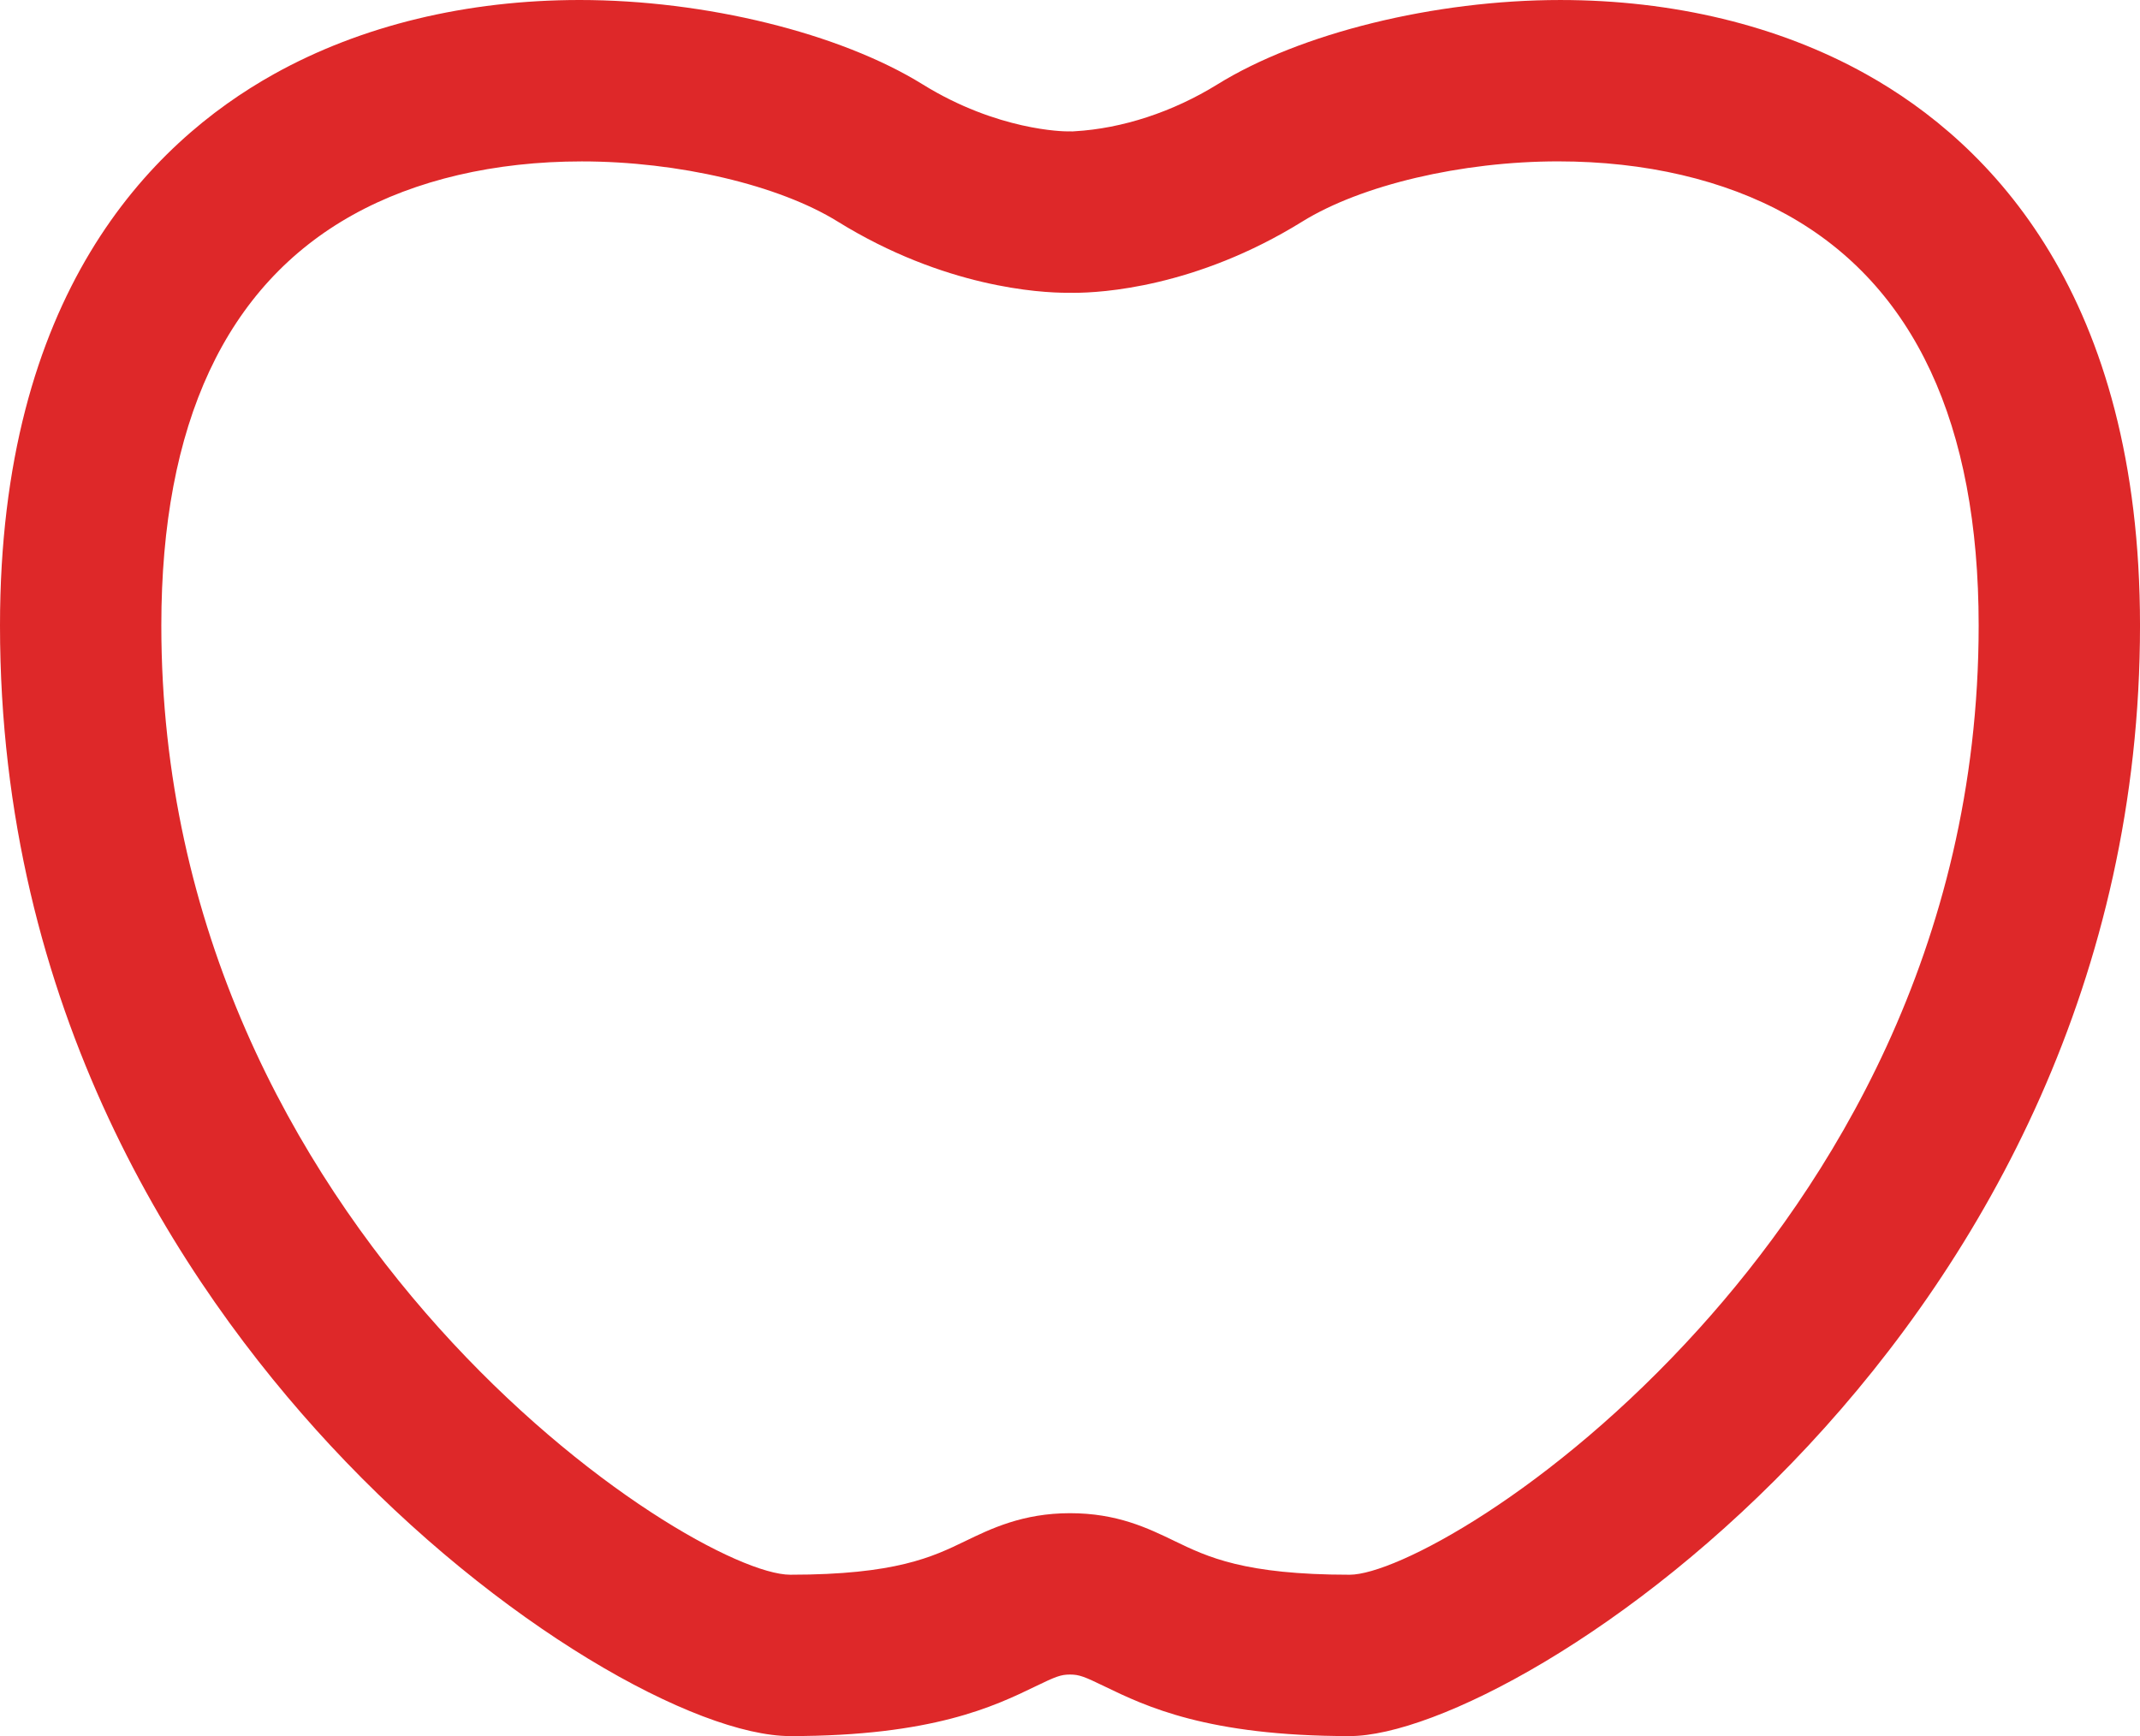 <svg version="1.1" id="图层_1" x="0px" y="0px" width="183.537px" height="148.892px" viewBox="0 0 183.537 148.892" enable-background="new 0 0 183.537 148.892" xml:space="preserve" xmlns="http://www.w3.org/2000/svg" xmlns:xlink="http://www.w3.org/1999/xlink" xmlns:xml="http://www.w3.org/XML/1998/namespace">
  <path fill="#DE2829" d="M160.017,6.345c-7.447-4.15-16.509-6.344-26.203-6.344c-10.767,0-22.311,2.841-29.407,7.239
	c-3.809,2.358-8.156,3.785-12.241,4.018c-0.072,0.004-0.136,0.008-0.194,0.013l-0.217-0.007l-0.231,0.003
	c-0.24,0-5.956-0.046-12.392-4.031C72.032,2.84,60.489,0,49.724,0C40.03,0,30.968,2.193,23.518,6.342
	C12.789,12.314,0,25.37,0,53.645c-0.002,32.879,15.391,56.369,28.303,70.284c14.5,15.625,31.458,24.963,39.476,24.963
	c12.213,0,17.515-2.564,21.024-4.261c1.729-0.838,2.174-1.017,2.966-1.017s1.237,0.179,2.967,1.018
	c3.508,1.695,8.808,4.26,21.021,4.26c14.512,0,67.781-34.674,67.781-95.244C183.537,25.374,170.746,12.318,160.017,6.345z
	 M115.756,135.054c-9.049,0-12.21-1.531-15.004-2.883c-2.323-1.123-4.955-2.395-8.983-2.395c-4.042,0-6.786,1.329-8.99,2.397
	c-2.788,1.349-5.948,2.88-15,2.88c-8.46,0-53.943-29.338-53.943-81.406c0-17.3,5.524-29.149,16.418-35.215
	c5.392-3.003,12.184-4.589,19.643-4.589c8.272,0,16.888,2.025,21.949,5.159C81,24.669,89.22,25.11,91.52,25.11l0.224-0.002
	c0.104,0.003,0.231,0.004,0.38,0.004c2.277,0,10.418-0.44,19.568-6.11c5.06-3.136,13.675-5.162,21.948-5.162
	c7.46,0,14.252,1.588,19.645,4.592c10.893,6.065,16.415,17.914,16.415,35.215c0.002,27.892-13.034,48.182-23.971,60.292
	C133.034,127.998,119.671,135.054,115.756,135.054z" class="color c1"/>
</svg>